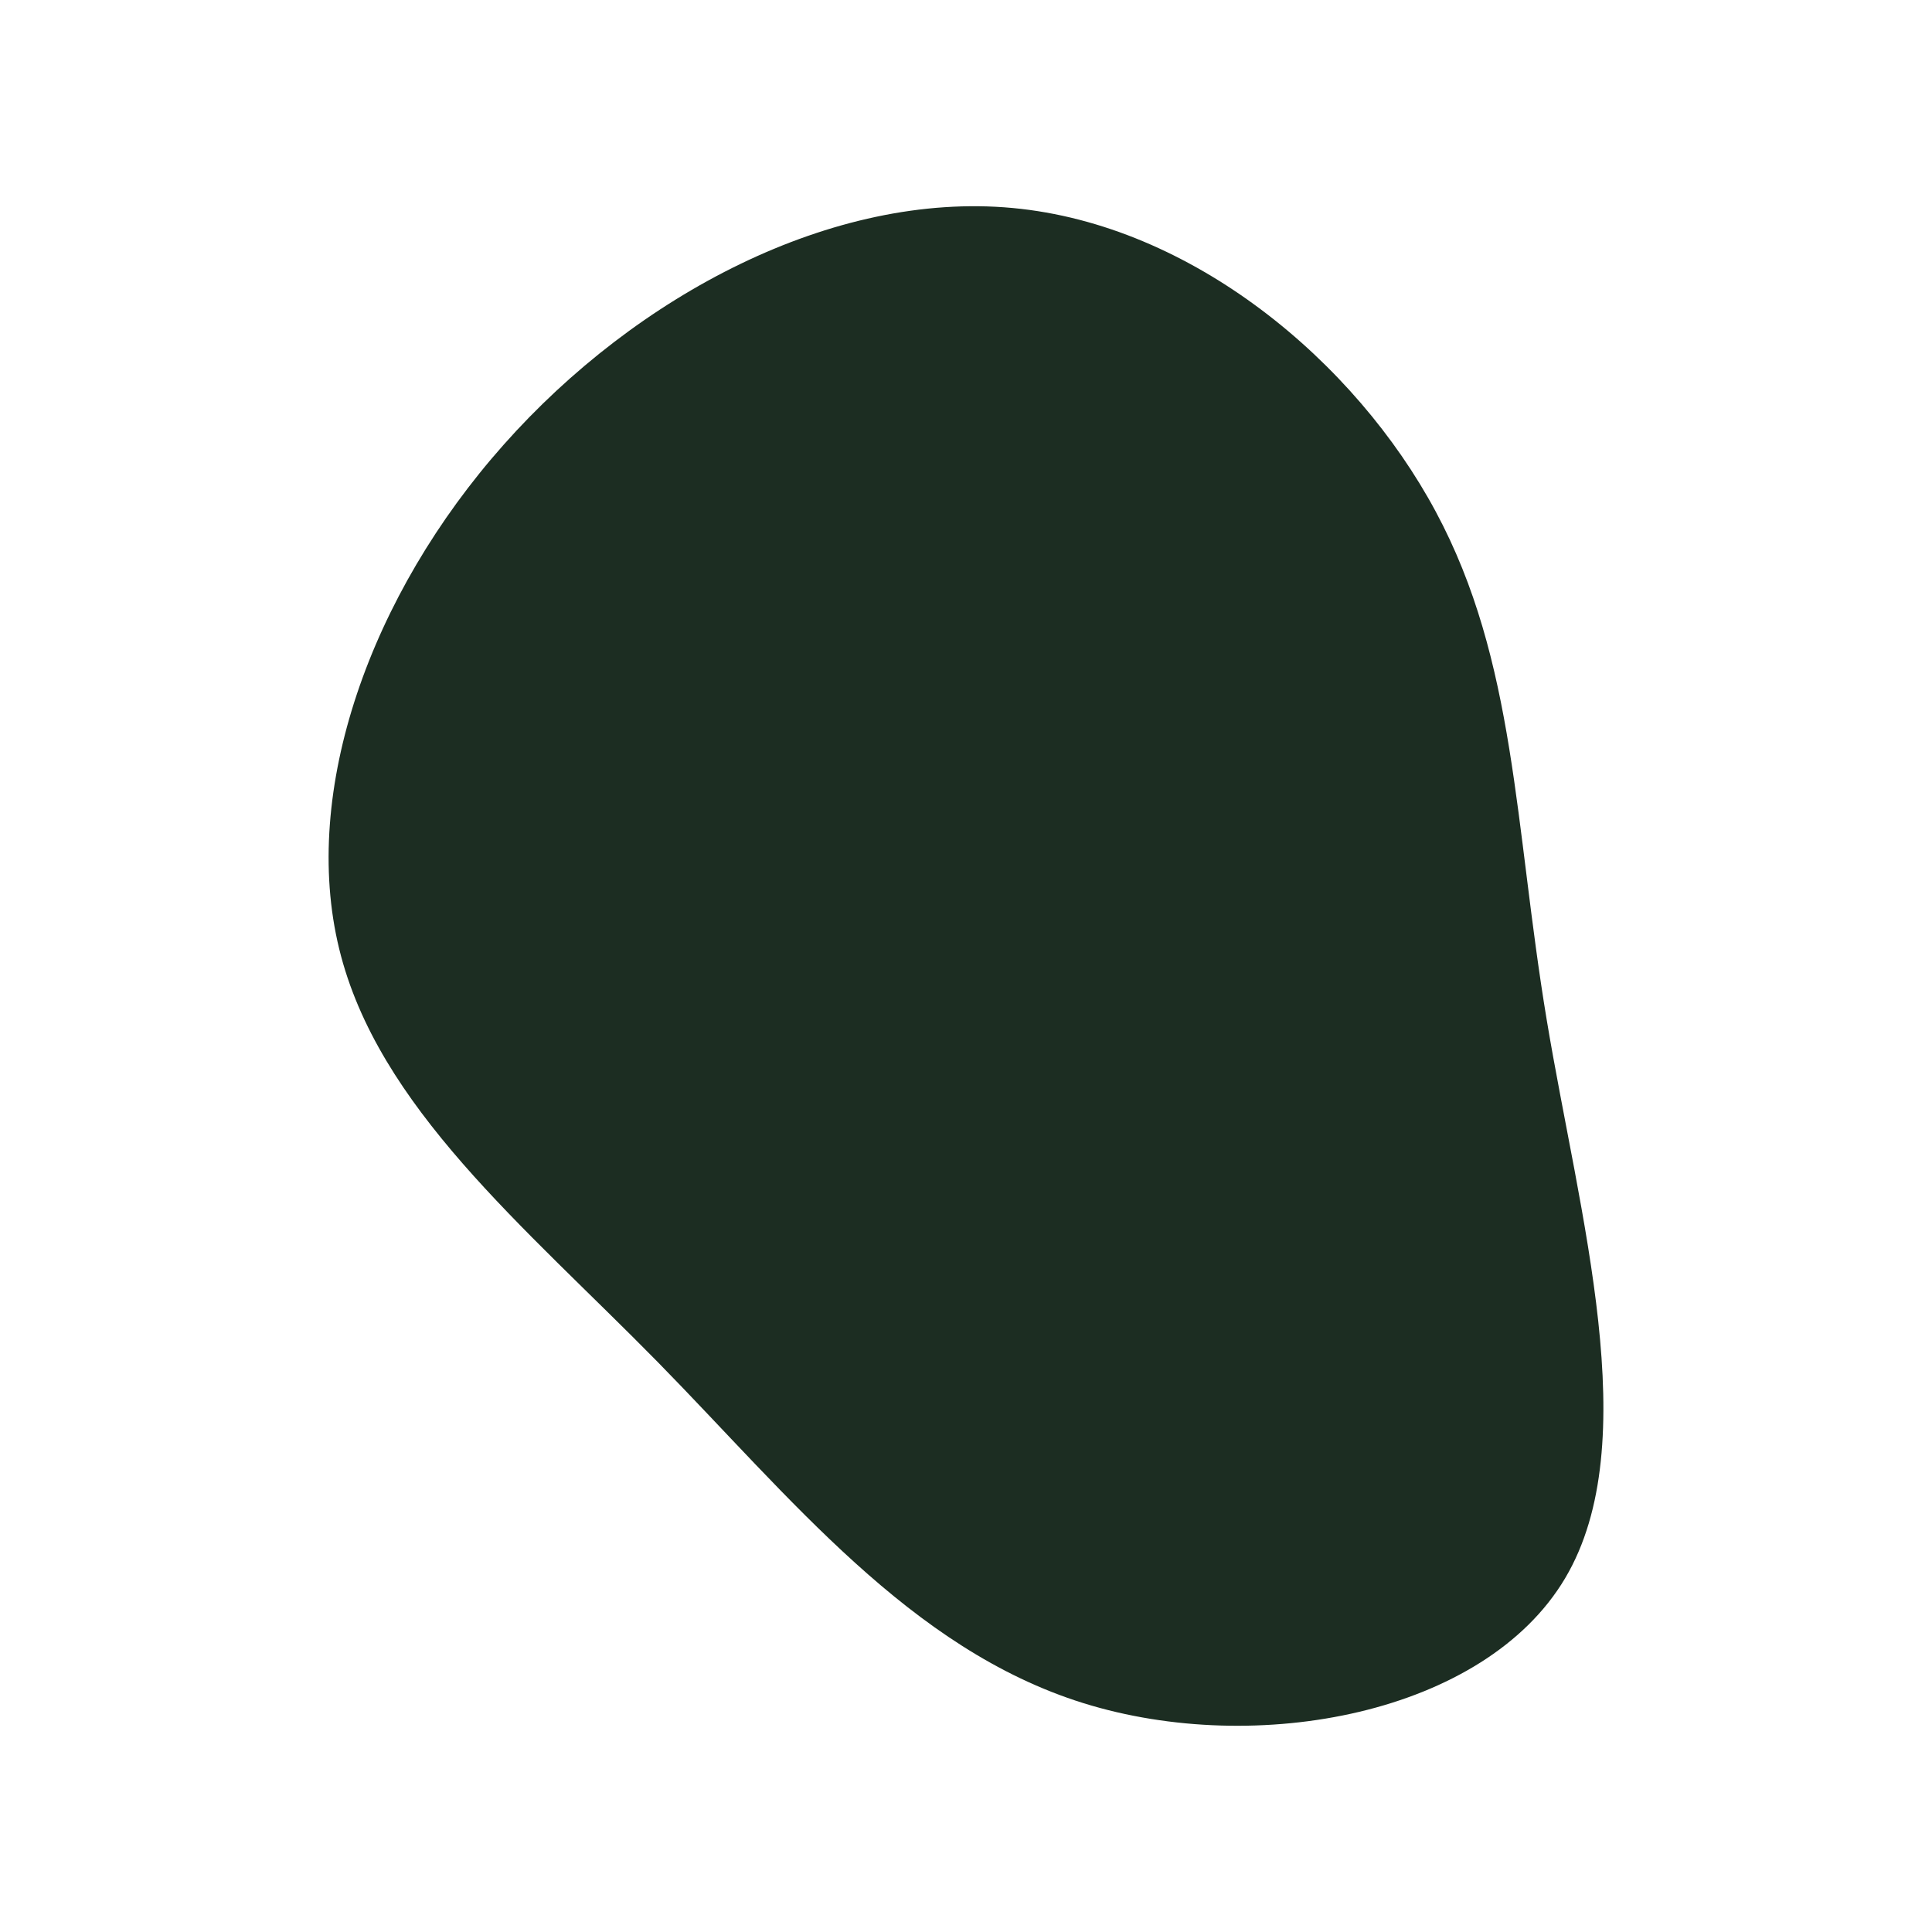 <svg id="visual" viewBox="0 0 900 900" width="900" height="900" xmlns="http://www.w3.org/2000/svg" xmlns:xlink="http://www.w3.org/1999/xlink" version="1.1"><rect x="0" y="0" width="900" height="900" fill="#ffffff"></rect><g transform="translate(479.504 459.892)"><path d="M189.3 -221.6C226.8 -151.8 225.9 -75.9 241 15.1C256.1 106.1 287.1 212.1 249.6 275.3C212.1 338.5 106.1 358.7 25.2 333.5C-55.6 308.3 -111.3 237.6 -173.3 174.4C-235.3 111.3 -303.6 55.6 -321.5 -17.9C-339.5 -91.5 -306.9 -182.9 -244.9 -252.7C-182.9 -322.6 -91.5 -370.8 -7.8 -363C75.9 -355.2 151.8 -291.5 189.3 -221.6" fill="#1c2d22"></path></g></svg>